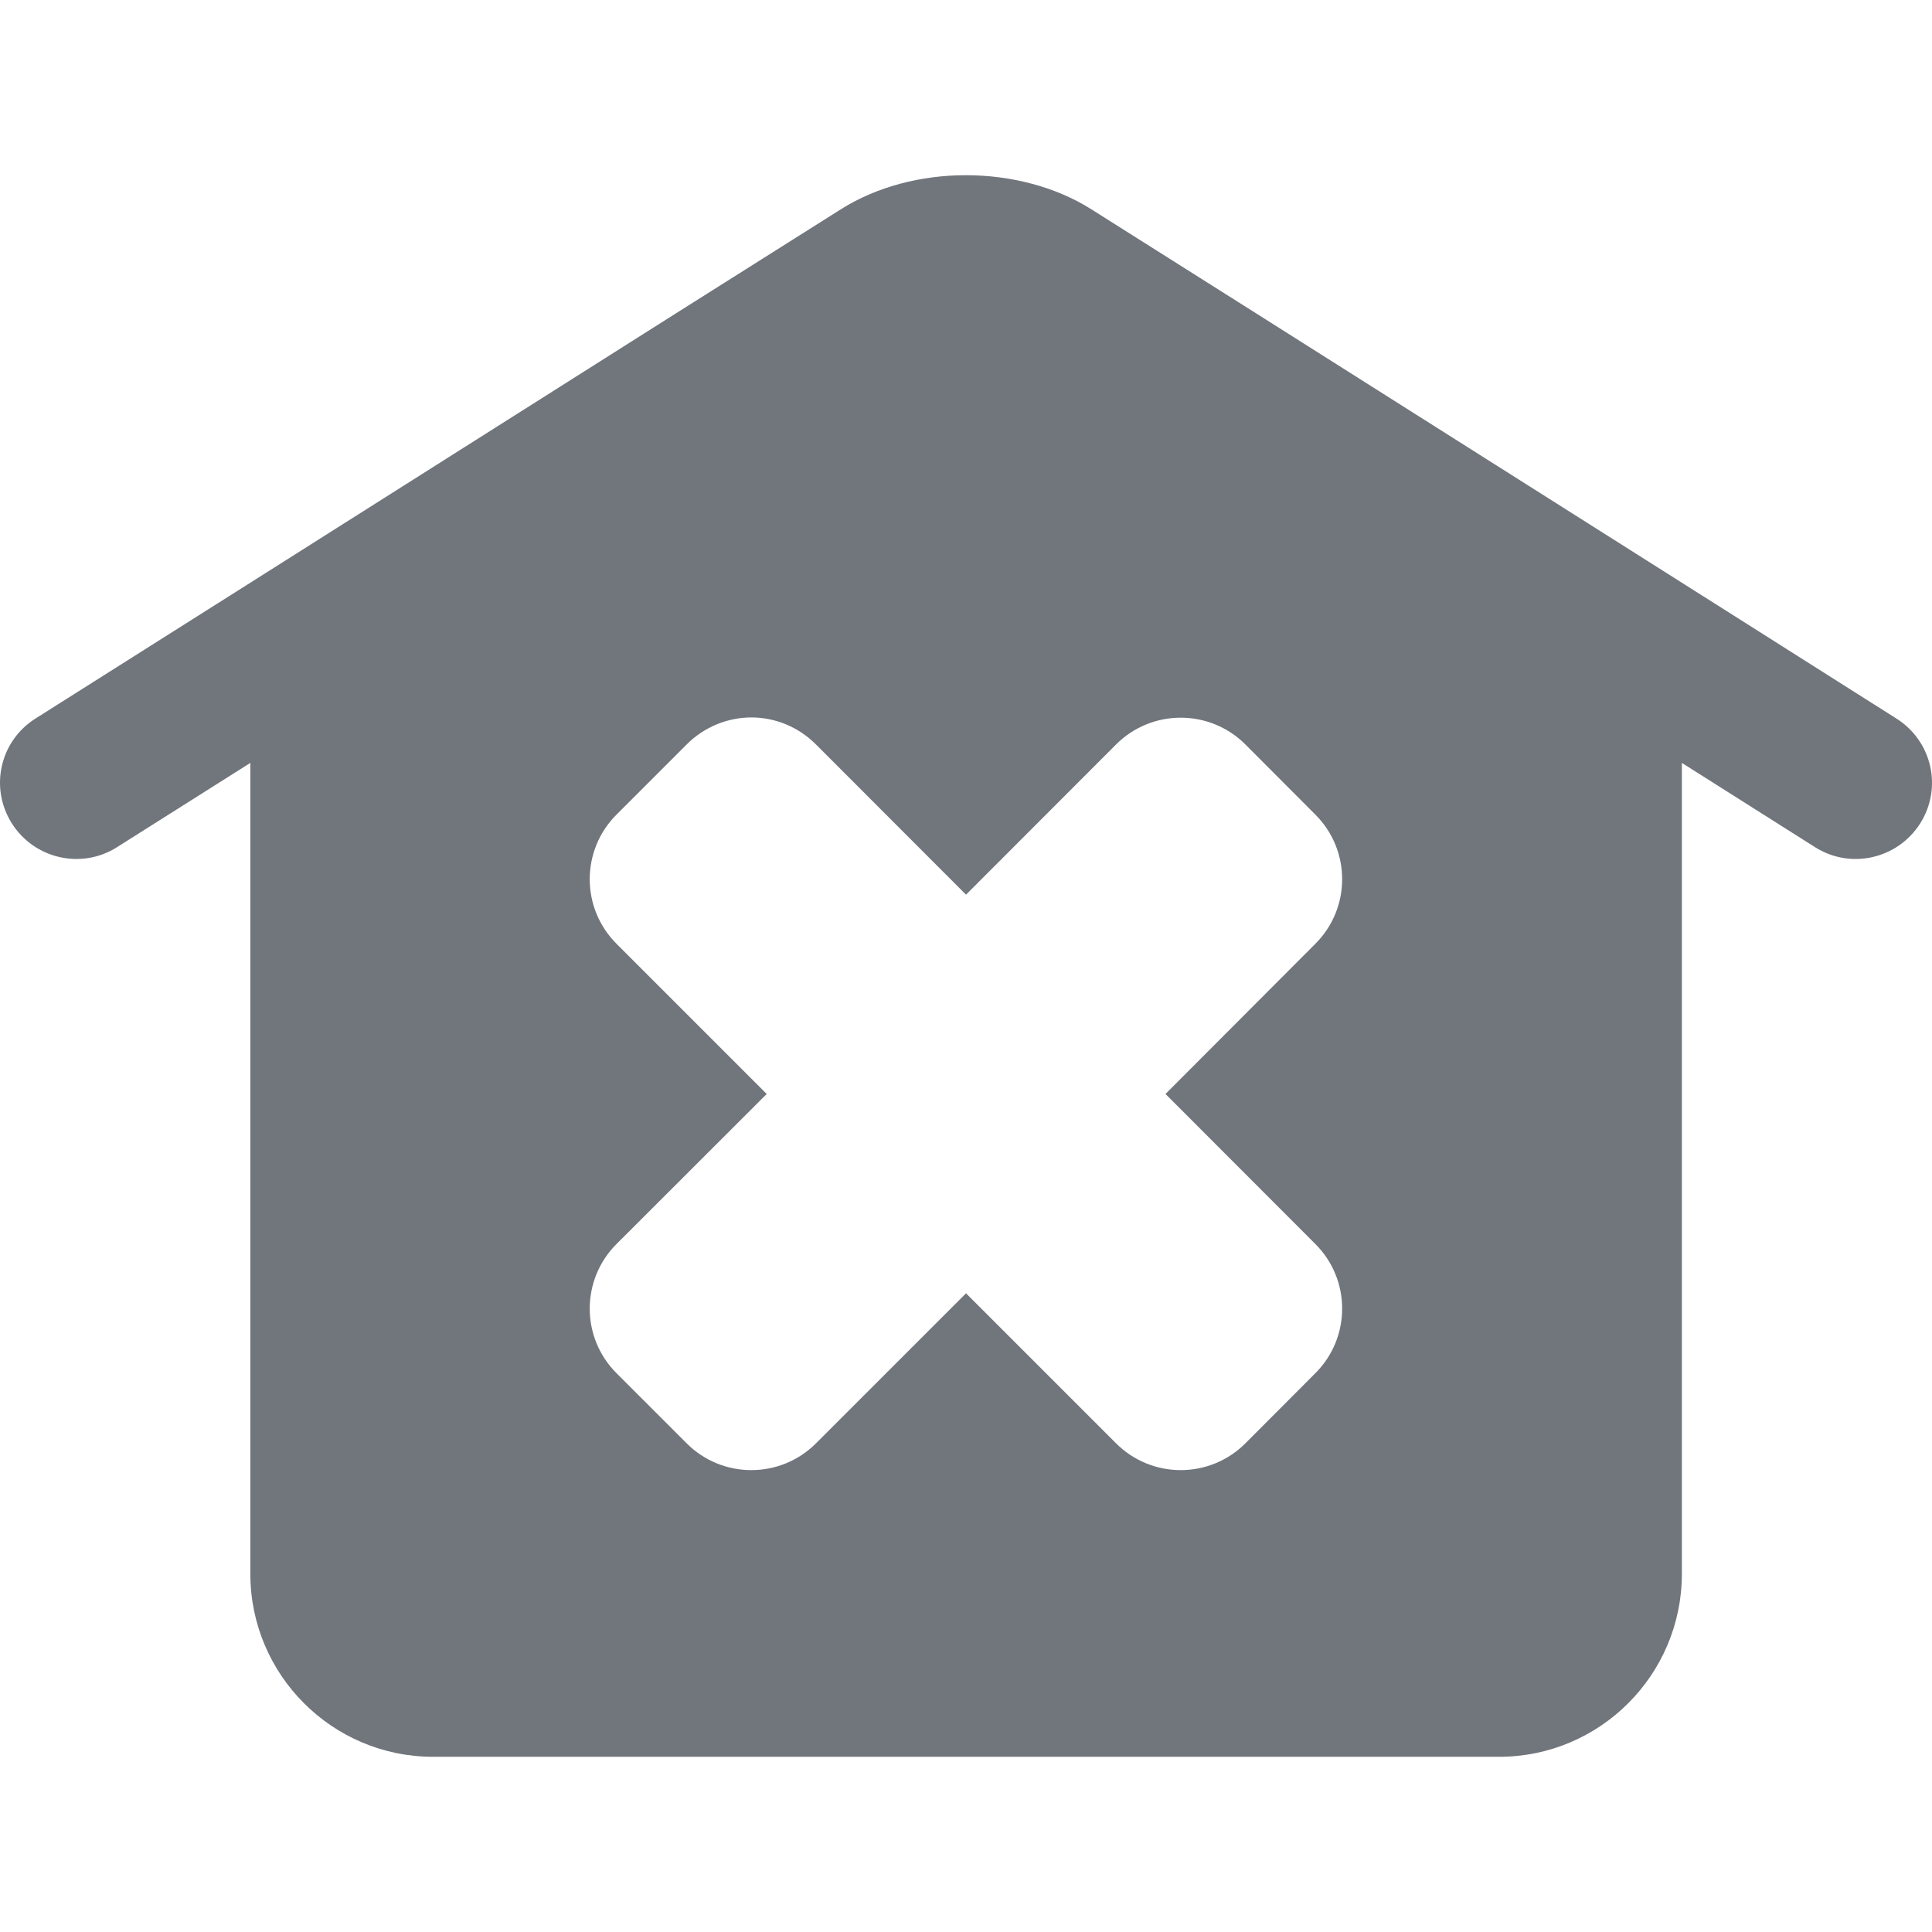 <?xml version="1.0" encoding="UTF-8" standalone="no"?>
<!DOCTYPE svg PUBLIC "-//W3C//DTD SVG 1.1//EN" "http://www.w3.org/Graphics/SVG/1.1/DTD/svg11.dtd">
<!-- Created with Vectornator (http://vectornator.io/) -->
<svg height="100%" stroke-miterlimit="10" style="fill-rule:nonzero;clip-rule:evenodd;stroke-linecap:round;stroke-linejoin:round;" version="1.1" viewBox="0 0 1024 1024" width="100%" xml:space="preserve" xmlns="http://www.w3.org/2000/svg" xmlns:vectornator="http://vectornator.io" xmlns:xlink="http://www.w3.org/1999/xlink">
<defs/>
<g id="レイヤー-1" vectornator:layerName="レイヤー 1">
<path d="M511.925 92.861C488.224 92.861 464.617 98.95 445.663 110.933L357.662 166.457L132.684 308.847L18.754 380.872C-0.088 392.784-5.643 417.553 6.27 436.396C18.183 455.239 43.127 460.968 61.969 449.055L132.684 404.356L132.684 834.146C132.684 887.647 176.088 931.139 229.59 931.139L794.523 931.139C848.025 931.139 891.429 887.647 891.429 834.146L891.429 404.356L962.056 449.055C980.899 460.968 1005.84 455.239 1017.76 436.396C1029.67 417.554 1024.03 392.784 1005.18 380.872L891.429 308.847L666.363 166.457L578.45 110.933C559.495 98.949 535.627 92.861 511.925 92.861ZM398.258 380.261C410.654 380.261 423.023 385.12 432.48 394.578L512.013 474.198L591.545 394.578C610.461 375.663 641.162 375.663 660.078 394.578L697.181 431.769C716.097 450.685 716.097 481.299 697.181 500.214L617.736 579.834L697.181 659.366C716.097 678.282 716.097 708.896 697.181 727.811L660.078 765.002C641.162 783.918 610.461 783.918 591.545 765.002L512.013 685.47L432.48 765.002C413.565 783.918 382.863 783.918 363.948 765.002L326.757 727.811C307.842 708.896 307.842 678.282 326.757 659.366L406.377 579.834L326.757 500.214C307.842 481.299 307.842 450.685 326.757 431.769L363.948 394.578C373.406 385.12 385.862 380.261 398.258 380.261Z"  style="fill: #71767c;" fill-rule="nonzero" opacity="1" stroke="none" vectornator:layerName="曲線 9"/>
</g>
</svg>
